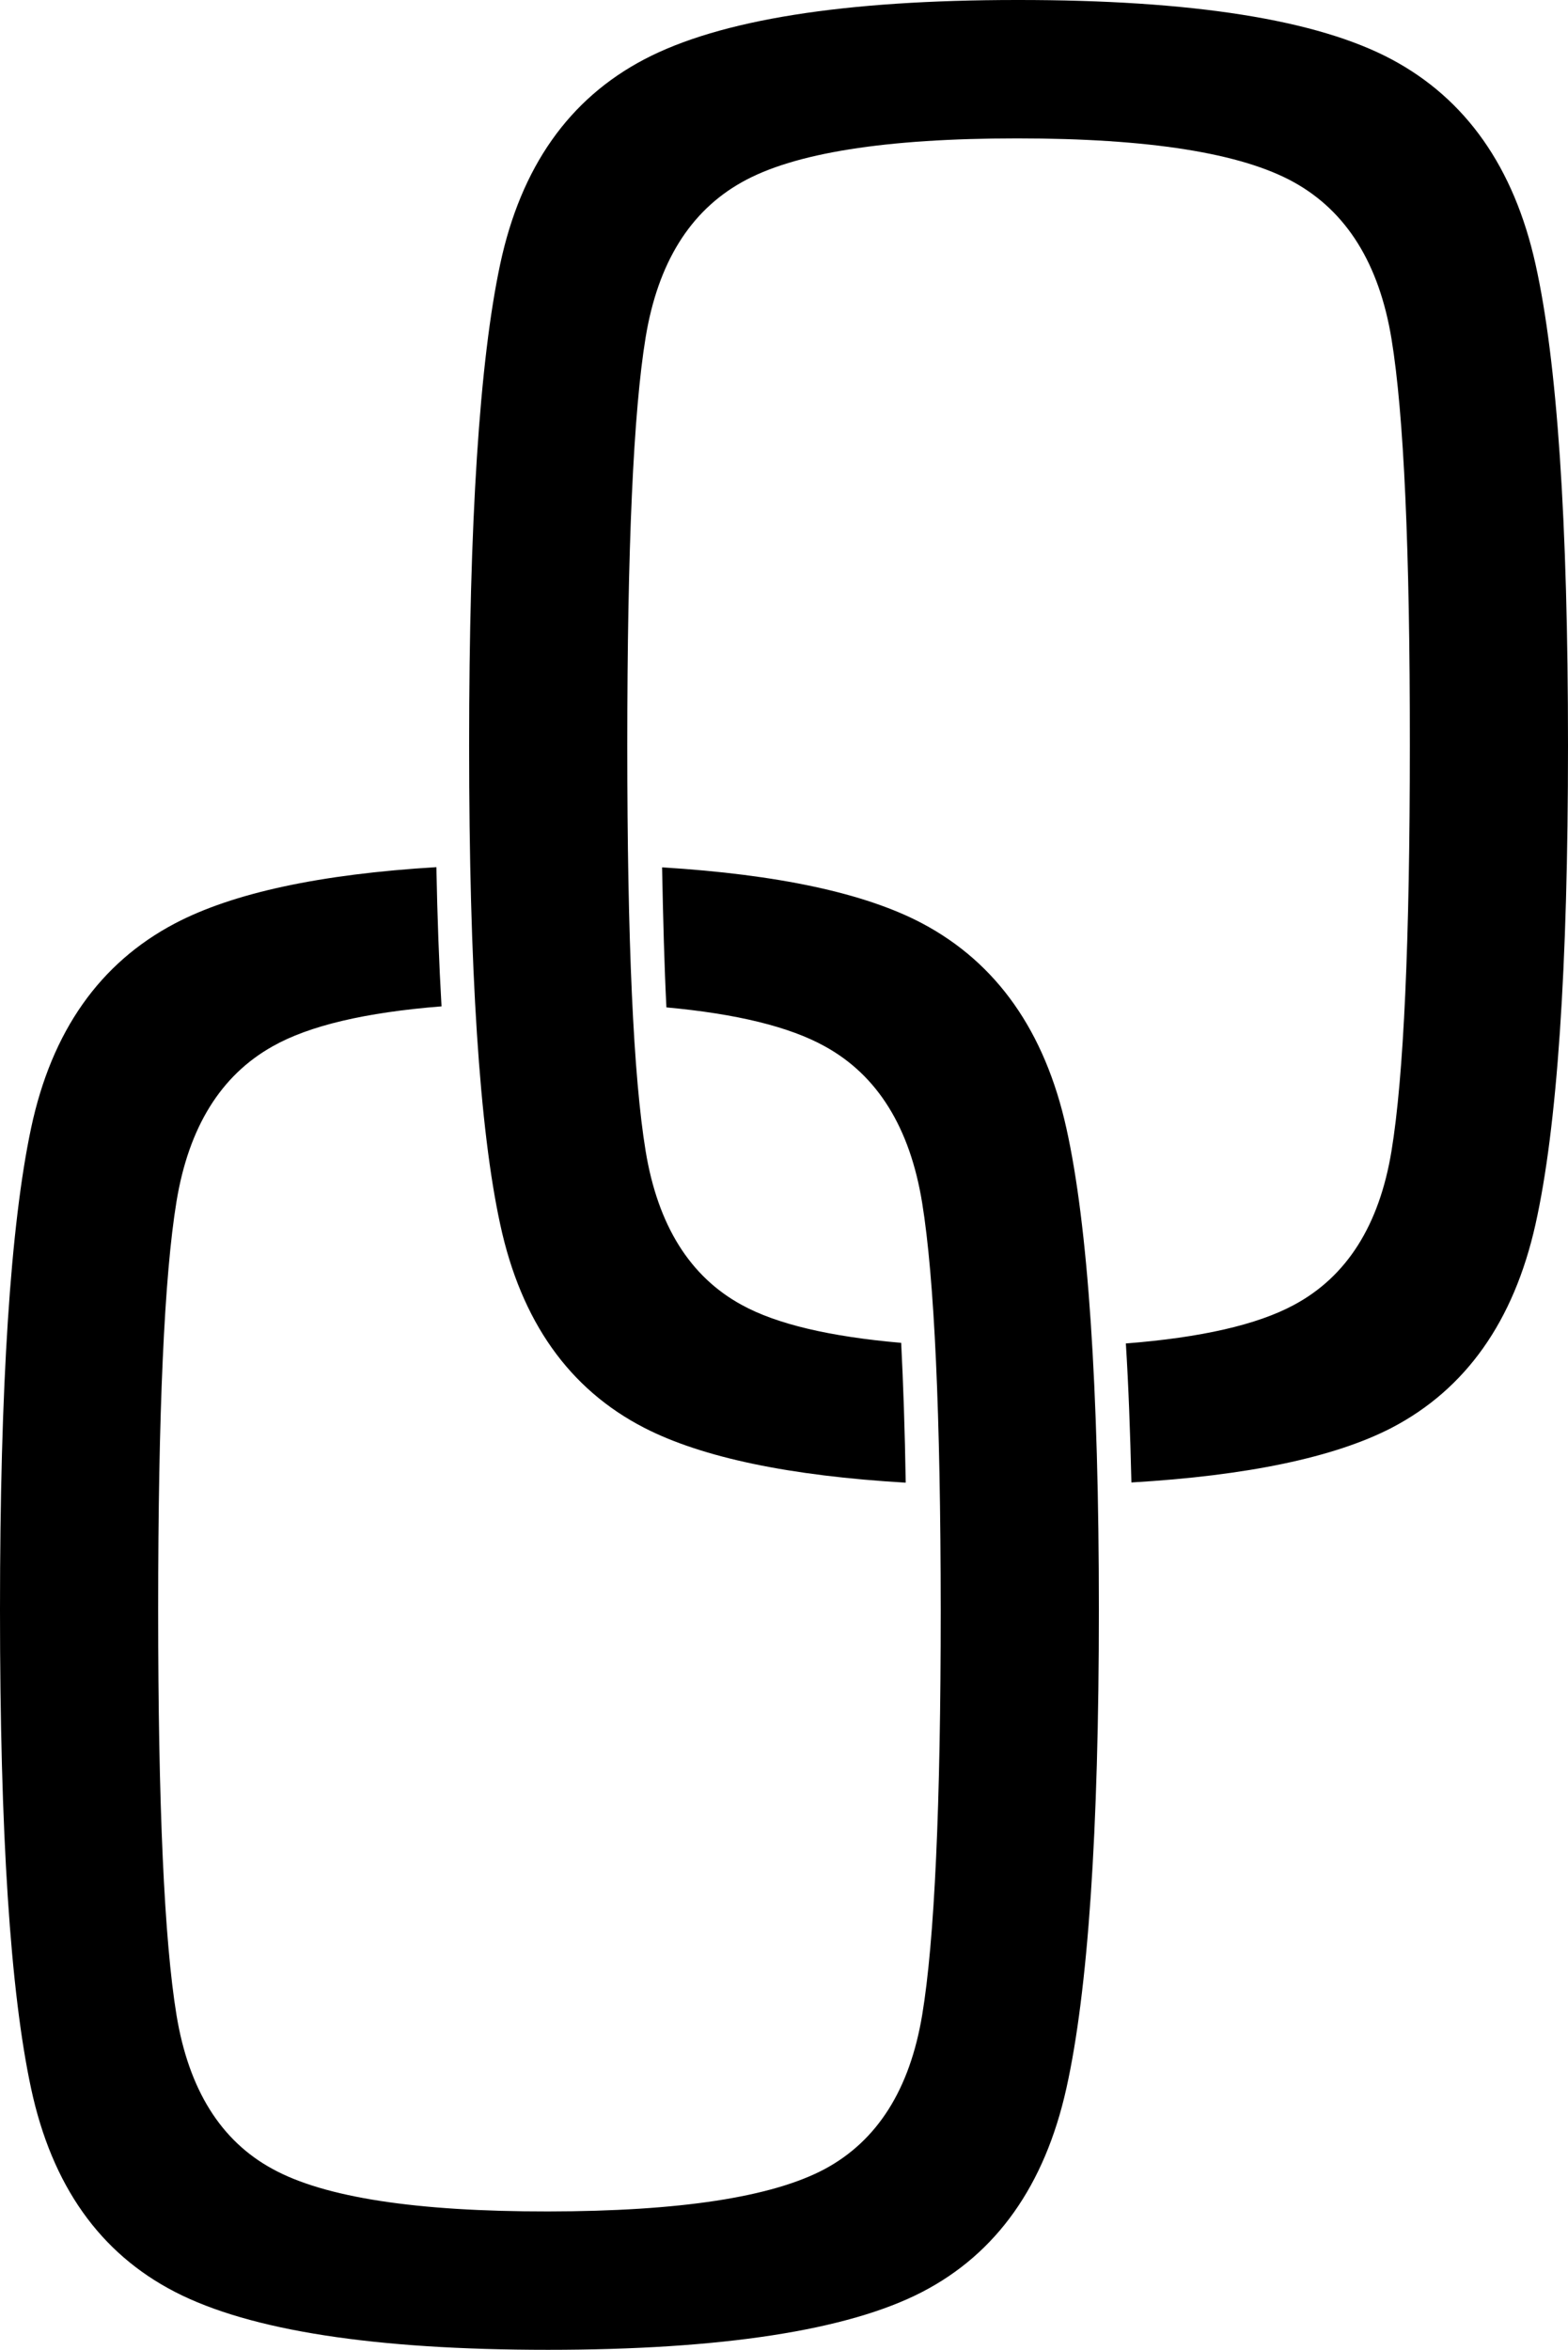 <svg id="b446d97d-0519-4693-a876-a7ff74fac255" data-name="Ebene 1" xmlns="http://www.w3.org/2000/svg" viewBox="0 0 761.4 1141.1"><title>toolchain-logo</title><path d="M517.8,547.8q-15.7-70.6-70-99.4-41.6-22-126.3-27.2c.5,25.5,1.1,48.2,2.1,68q51.3,4.7,76.9,18.9,38.4,21.1,47.3,76.1t9,197.5q0,142.6-9,196.8t-47.3,74.8q-38.4,20.5-134.4,20.6t-133.7-20.6q-37.8-20.5-46.7-74.8T76.8,781.7q0-144,8.9-198.2t46.7-75.4q26.5-15,82-19.4-1.8-30.9-2.5-67.6Q127.3,426.2,85,448.4c-36.5,19.2-59.9,52.3-69.9,99.4S0,672.9,0,781.7s5,185.4,15.1,232.5,33.4,80,69.9,98.8,97,28.1,181.1,28.1,145.6-9.4,181.7-28.1,59.5-51.7,70-98.8,15.8-124.6,15.8-232.5S528.3,594.9,517.8,547.8Z"/><path d="M745.6,128.2q-15.7-70.5-69.9-99.4T493.9,0q-126.1,0-181,28.8t-70,99.4Q227.8,199,227.8,362.1t15.1,232.5q15.2,70.6,70,98.8c28.1,14.4,70.5,23.3,126.9,26.6-.4-25.5-1.2-48.2-2.2-67.9-34.6-3-60.5-9.1-77.4-18.4q-37.8-20.6-46.7-74.8t-8.9-196.8q0-144,8.9-198.2t46.7-75.4q37.7-21.3,133.7-21.3T628.3,88.5q38.4,21.3,47.4,76.1t8.9,197.5q0,142.6-8.9,196.8t-47.4,74.8q-26.7,14.4-81.6,18.7c1.3,20.5,2.1,43,2.7,67.5,56.4-3.3,98.6-12.2,126.3-26.5q54.1-28.2,69.9-98.8t15.8-232.5Q761.4,198.9,745.6,128.2Z"/></svg>